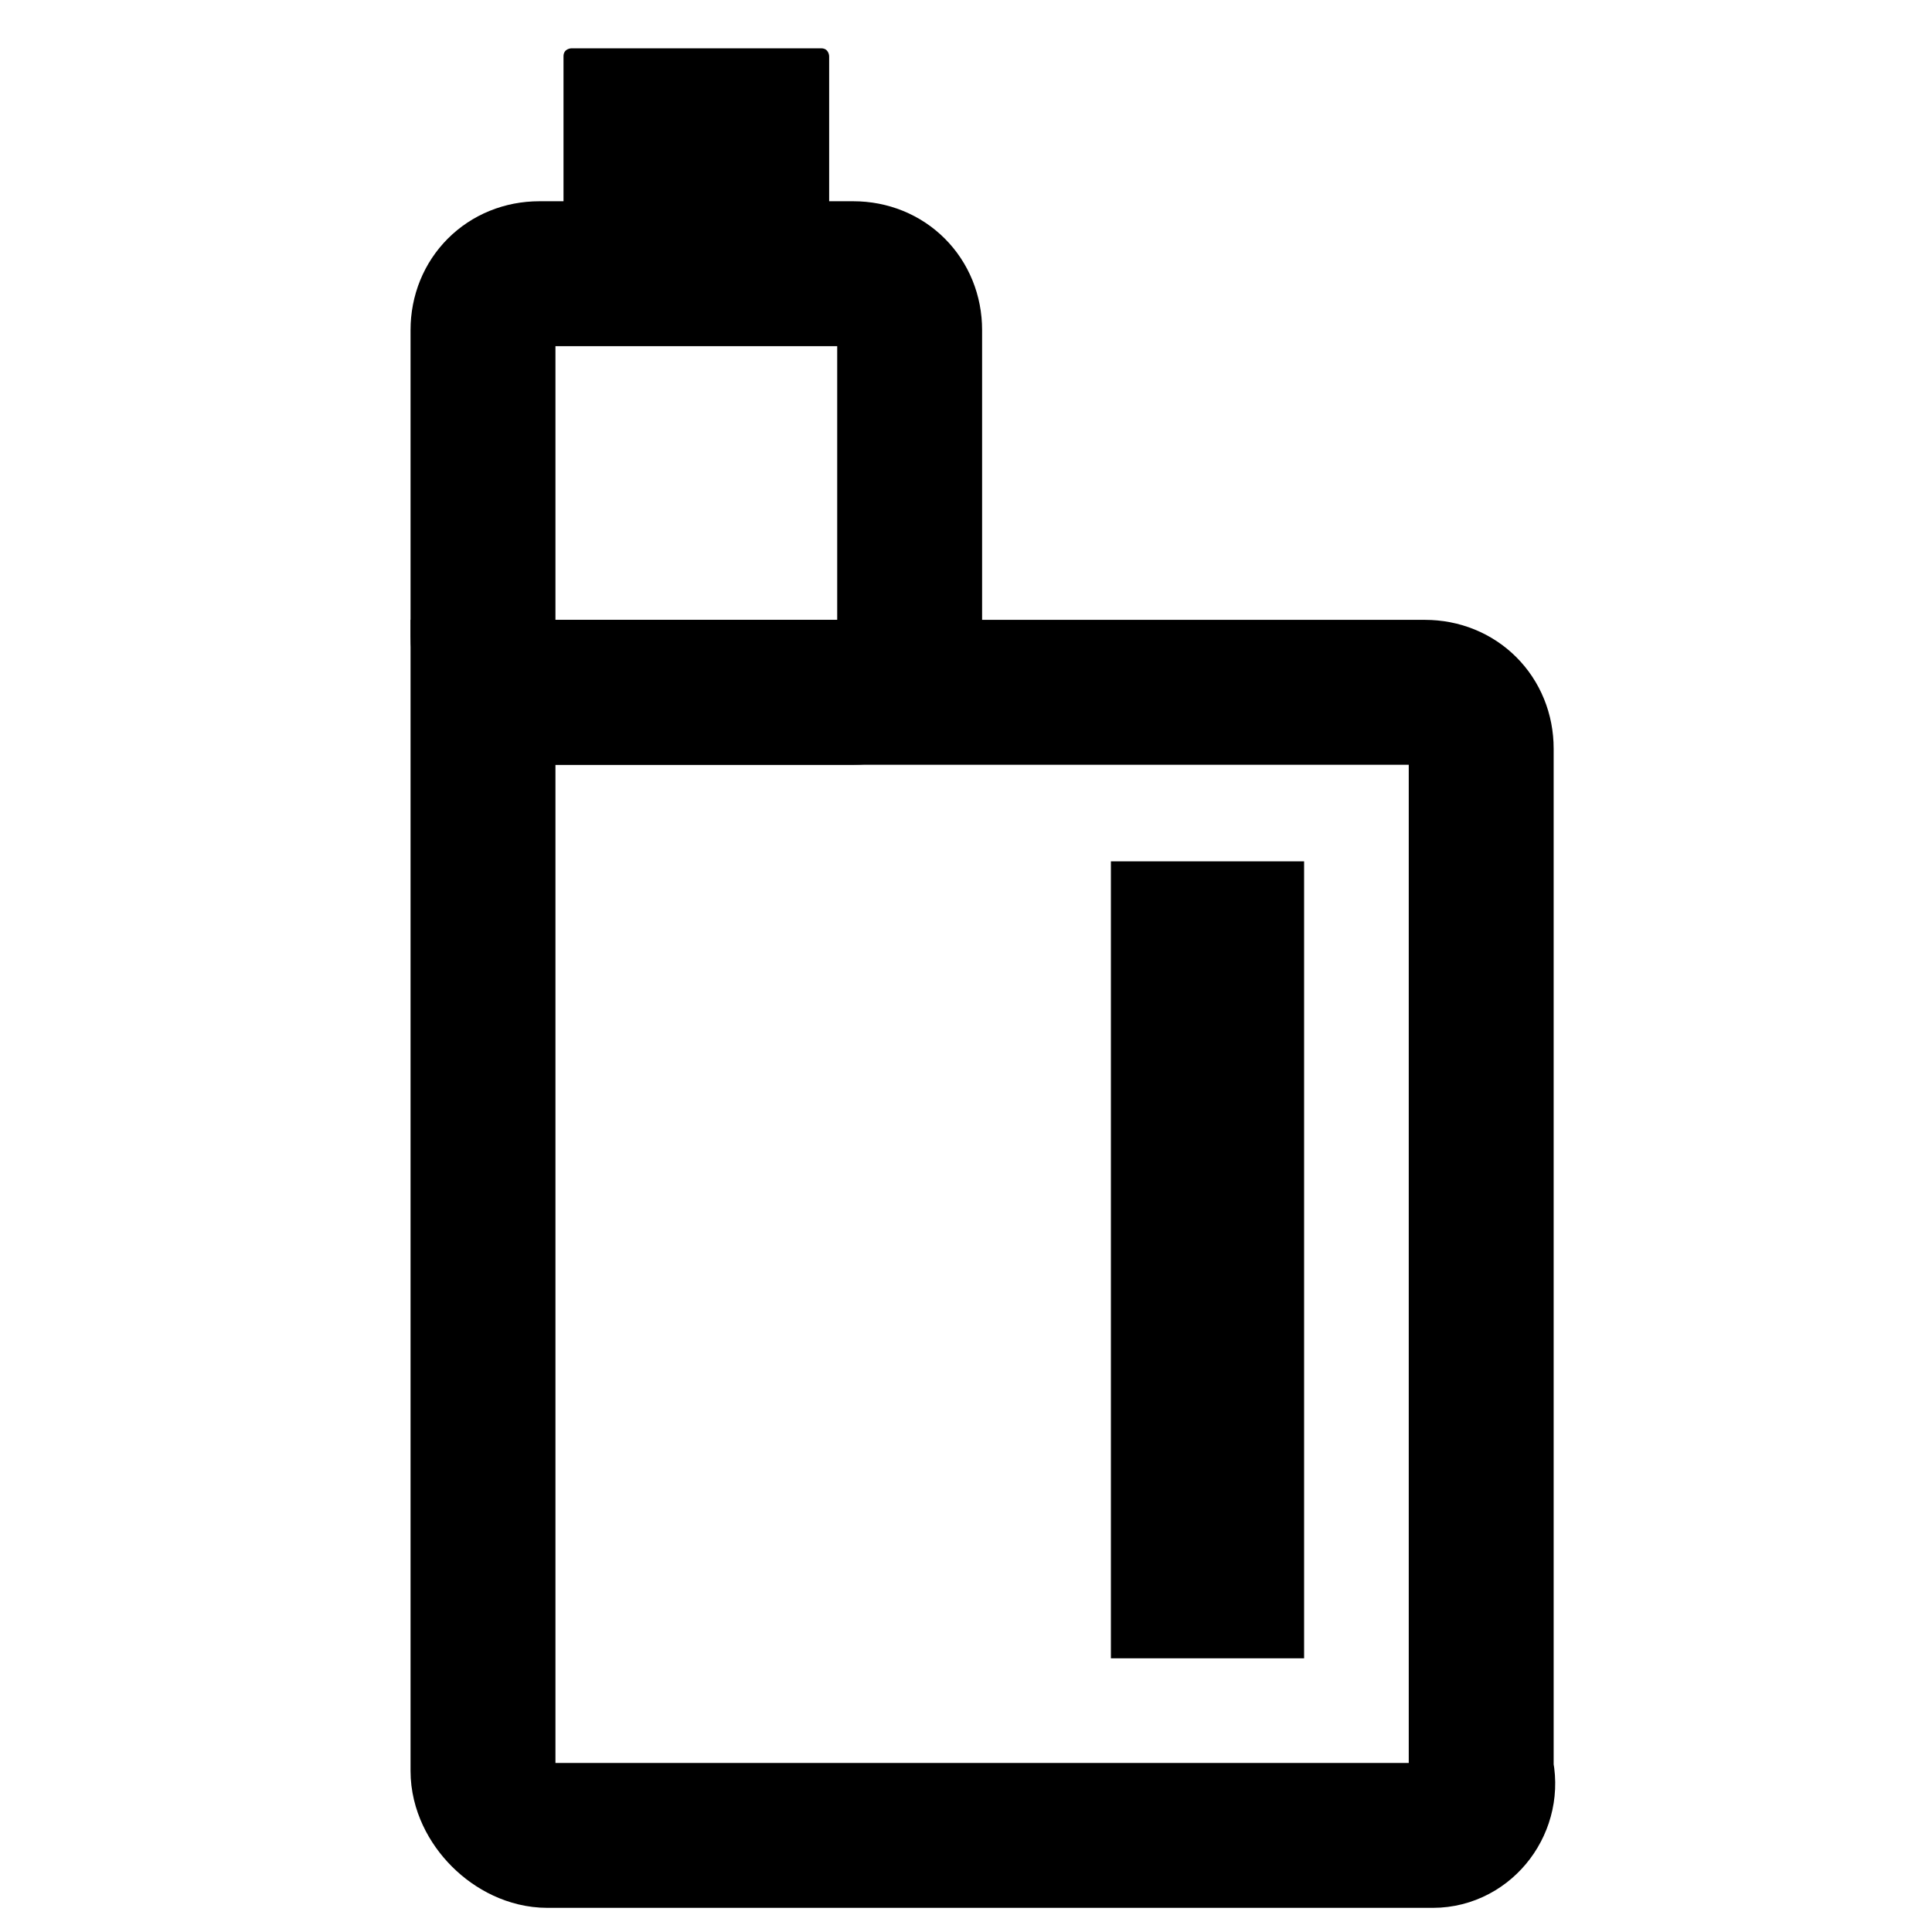 <?xml version="1.0" encoding="utf-8"?>
<!-- Generator: Adobe Illustrator 23.0.1, SVG Export Plug-In . SVG Version: 6.00 Build 0)  -->
<svg version="1.1" id="Layer_1" xmlns="http://www.w3.org/2000/svg" xmlns:xlink="http://www.w3.org/1999/xlink" x="0px" y="0px"
	 viewBox="0 0 24 24" style="enable-background:new 0 0 24 24;" xml:space="preserve">
<style type="text/css">
	.st0{display:none;fill:#515151;}
	.st1{display:none;fill:none;stroke:#000000;stroke-width:2;stroke-linecap:round;stroke-linejoin:round;}
	.st2{fill:none;stroke:#000000;stroke-width:1.8;stroke-miterlimit:10;}
</style>
<rect y="0" class="st0" width="24" height="24"/>
<path class="st1" d="M12,2.7l5.7,5.7c3.1,3.1,3.1,8.2,0,11.3c-3.1,3.1-8.2,3.1-11.3,0s-3.1-8.2,0-11.3l0,0L12,2.7z"/>
<g>
	<path class="st2" d="M17.8,22.8h-11C6.4,22.8,6,22.4,6,22V8.6h11.7c0.4,0,0.7,0.3,0.7,0.7V22C18.5,22.4,18.2,22.8,17.8,22.8z"/>
	<path class="st2" d="M10.6,8.6H6.8C6.4,8.6,6,8.3,6,7.9V4.1c0-0.4,0.3-0.7,0.7-0.7h3.9c0.4,0,0.7,0.3,0.7,0.7v3.8
		C11.4,8.3,11,8.6,10.6,8.6z"/>
	<path d="M10.3,3.2H7.1C7.1,3.2,7,3.1,7,3V0.7c0-0.1,0.1-0.1,0.1-0.1h3.1c0.1,0,0.1,0.1,0.1,0.1V3C10.4,3.1,10.3,3.2,10.3,3.2z"/>
</g>
<rect x="13.8" y="10.7" width="2.4" height="9.9"/>
</svg>

